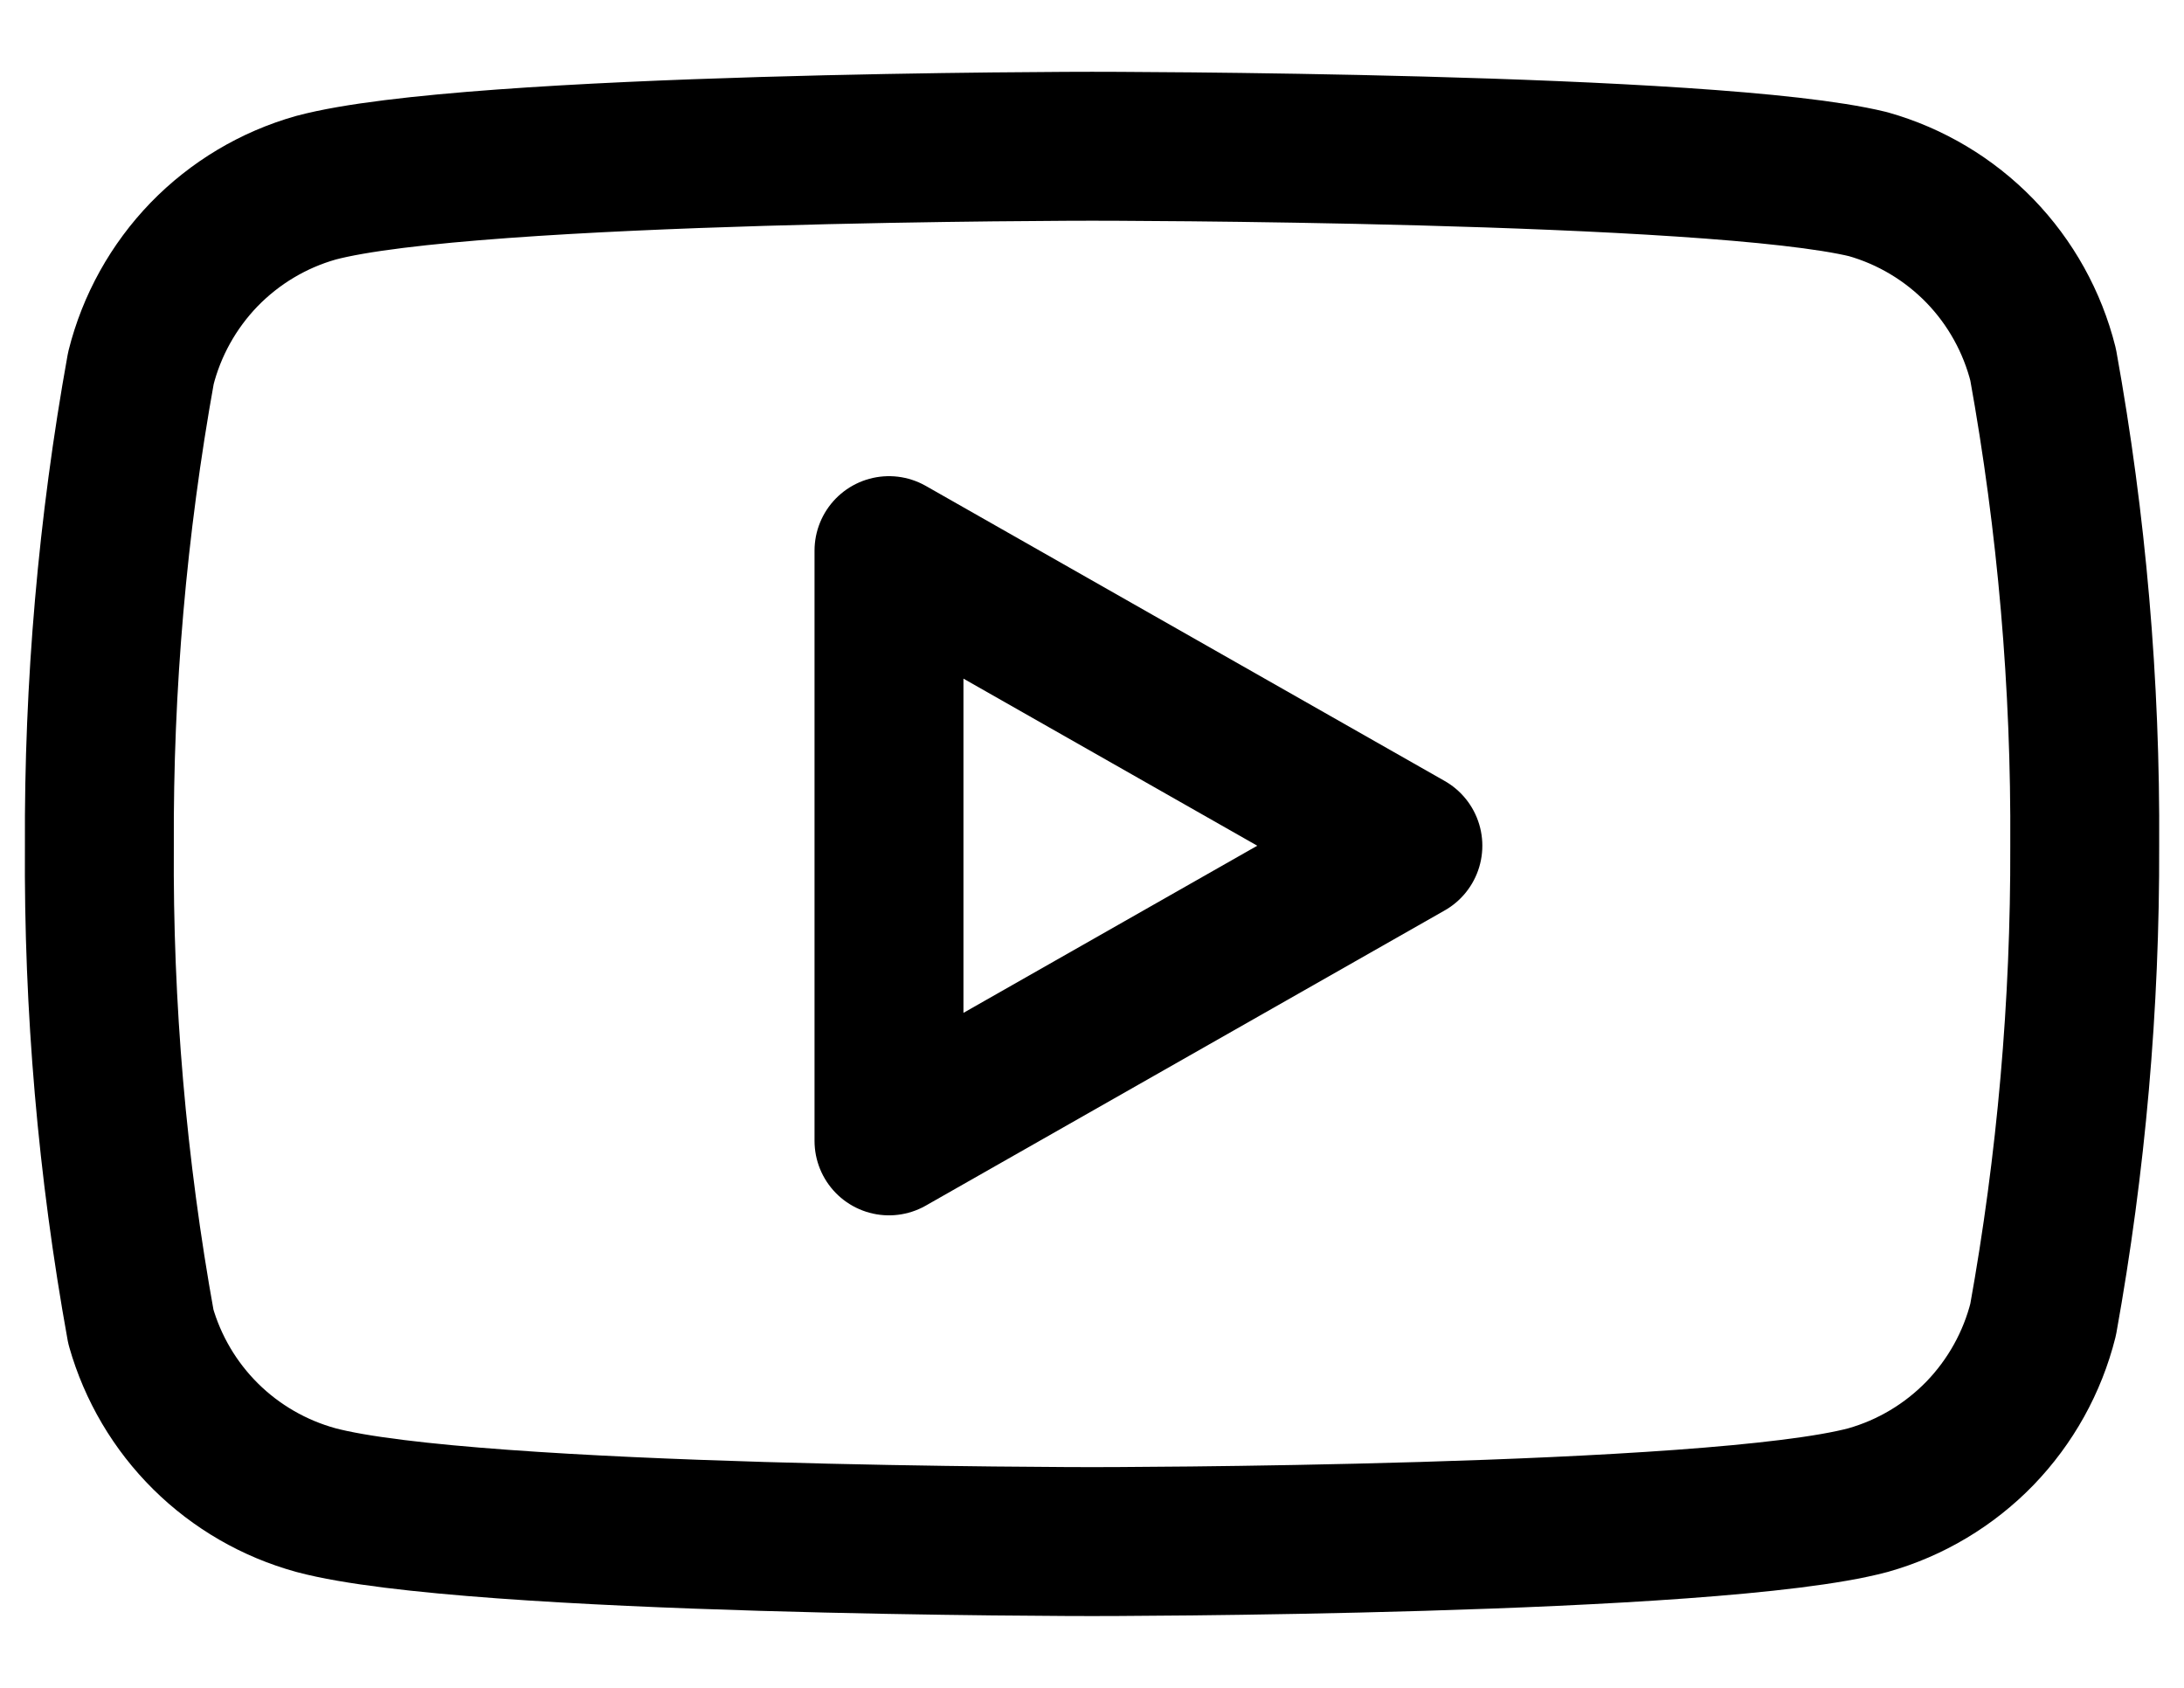 <svg width="22" height="17" viewBox="0 0 22 17" fill="none" xmlns="http://www.w3.org/2000/svg">
<path d="M20.581 3.673C20.473 3.242 20.253 2.846 19.944 2.527C19.634 2.208 19.246 1.976 18.818 1.855C17.254 1.473 11 1.473 11 1.473C11 1.473 4.746 1.473 3.182 1.891C2.754 2.012 2.366 2.244 2.056 2.563C1.747 2.883 1.527 3.278 1.419 3.709C1.133 5.296 0.993 6.906 1.001 8.518C0.99 10.143 1.13 11.765 1.419 13.363C1.538 13.781 1.763 14.162 2.071 14.467C2.38 14.773 2.763 14.994 3.182 15.109C4.746 15.527 11 15.527 11 15.527C11 15.527 17.254 15.527 18.818 15.109C19.246 14.988 19.634 14.756 19.944 14.437C20.253 14.117 20.473 13.722 20.581 13.291C20.865 11.716 21.005 10.118 21 8.518C21.01 6.894 20.87 5.272 20.581 3.673V3.673Z" stroke="black" stroke-width="1.5" stroke-linecap="round" stroke-linejoin="round"/>
<path d="M8.955 11.491L14.182 8.518L8.955 5.546V11.491Z" stroke="black" stroke-width="1.5" stroke-linecap="round" stroke-linejoin="round"/>
</svg>
